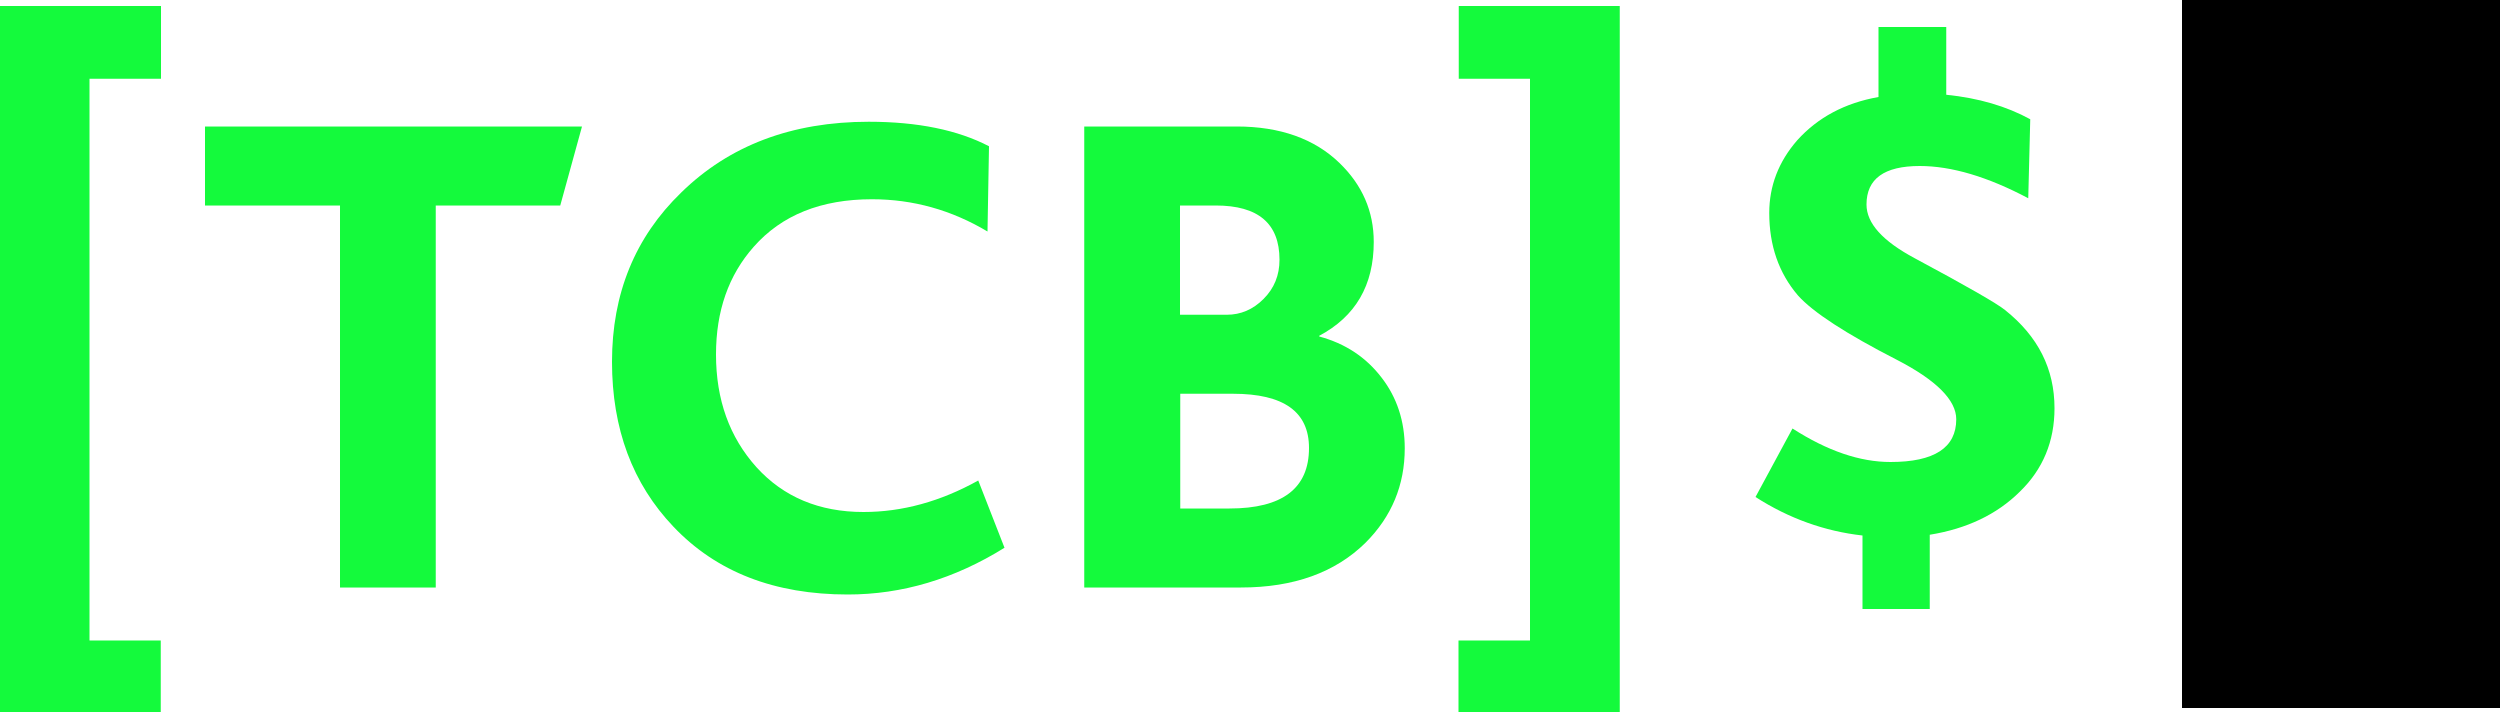 <?xml version="1.0" encoding="utf-8"?>
<!-- Generator: Adobe Illustrator 22.0.1, SVG Export Plug-In . SVG Version: 6.00 Build 0)  -->
<svg version="1.1" id="Layer_1" xmlns="http://www.w3.org/2000/svg" xmlns:xlink="http://www.w3.org/1999/xlink" x="0px" y="0px"
	 viewBox="0 0 1000 285" style="enable-background:new 0 0 1000 285;" xml:space="preserve">
<style type="text/css">
	.st0{fill:#14FA3C;}
</style>
<g>
	<g>
		<path class="st0" d="M64.4,285H0V2.4h64.4v29.1H35.8v224.7h28.5V285z"/>
		<path class="st0" d="M232.8,50.6l-8.7,31.6h-49.8V235H136V82.2H82V50.6H232.8z"/>
		<path class="st0" d="M401.8,219.1c-20.1,12.5-41,18.7-62.7,18.7c-29.3,0-52.5-9-69.7-27.1c-16.4-17.2-24.6-39.2-24.6-66
			c0-27.2,9.2-49.8,27.7-67.7c19.2-18.8,44.2-28.3,75-28.3c19.6,0,35.6,3.3,48.1,9.8l-0.6,34.1c-14.4-8.6-29.8-12.9-46.2-12.9
			c-20.3,0-36.1,6.3-47.3,19c-10.1,11.4-15.1,25.7-15.1,43.1c0,18.1,5.4,33.1,16.2,45.1c10.8,11.9,25.1,17.9,42.8,17.9
			c15.5,0,30.8-4.2,45.9-12.6L401.8,219.1z"/>
		<path class="st0" d="M561.9,179.3c0,14.7-5.2,27.3-15.7,37.8C534.1,229,517.5,235,496.4,235h-62.7V50.6h61
			c17.3,0,31.1,4.9,41.1,14.6c9.1,8.8,13.7,19.3,13.7,31.6c0,17.3-7.3,29.8-21.8,37.5v0.3c10.4,2.8,18.7,8.3,24.9,16.4
			C558.8,159,561.9,168.5,561.9,179.3z M511.8,103.9c0-14.5-8.5-21.7-25.5-21.7h-14.3v43.7h18.7c5.6,0,10.5-2.1,14.7-6.3
			C509.7,115.3,511.8,110.1,511.8,103.9z M523.6,179.2c0-14.5-10.1-21.7-30.4-21.7h-21.1v45.9h19.7
			C513,203.4,523.6,195.3,523.6,179.2z"/>
		<path class="st0" d="M647.8,285h-64.4v-28.8H612V31.5h-28.5V2.4h64.4V285z"/>
		<path class="st0" d="M821.8,163.3c0,13.2-4.6,24.4-13.9,33.4c-9.2,9.1-21.2,14.8-36,17.2v29.7h-26.9v-29.4
			c-15.1-1.7-29.4-6.8-42.8-15.4l14.8-27.4c14,9,27,13.4,39.2,13.4c17.5,0,26.3-5.7,26.3-17.1c0-7.6-7.9-15.6-23.8-23.8
			c-20.3-10.4-33.5-19-39.5-25.7c-7.7-9-11.5-20-11.5-33c0-10.8,3.7-20.5,11.2-29.1c8.2-9.1,19-14.9,32.5-17.3v-28h27.1v27.1
			c12.9,1.3,24.1,4.6,33.6,9.8l-0.8,31.6c-16.2-8.6-30.7-12.9-43.4-12.9c-14.2,0-21.3,5.1-21.3,15.4c0,7.5,6.4,14.6,19.3,21.5
			c20.9,11.2,32.9,18.1,36.1,20.7C815.3,134.6,821.8,147.6,821.8,163.3z"/>
	</g>
	<g>
		<rect x="872.8" class="st1" width="127.2" height="283.2"/>
	</g>
</g>
</svg>
